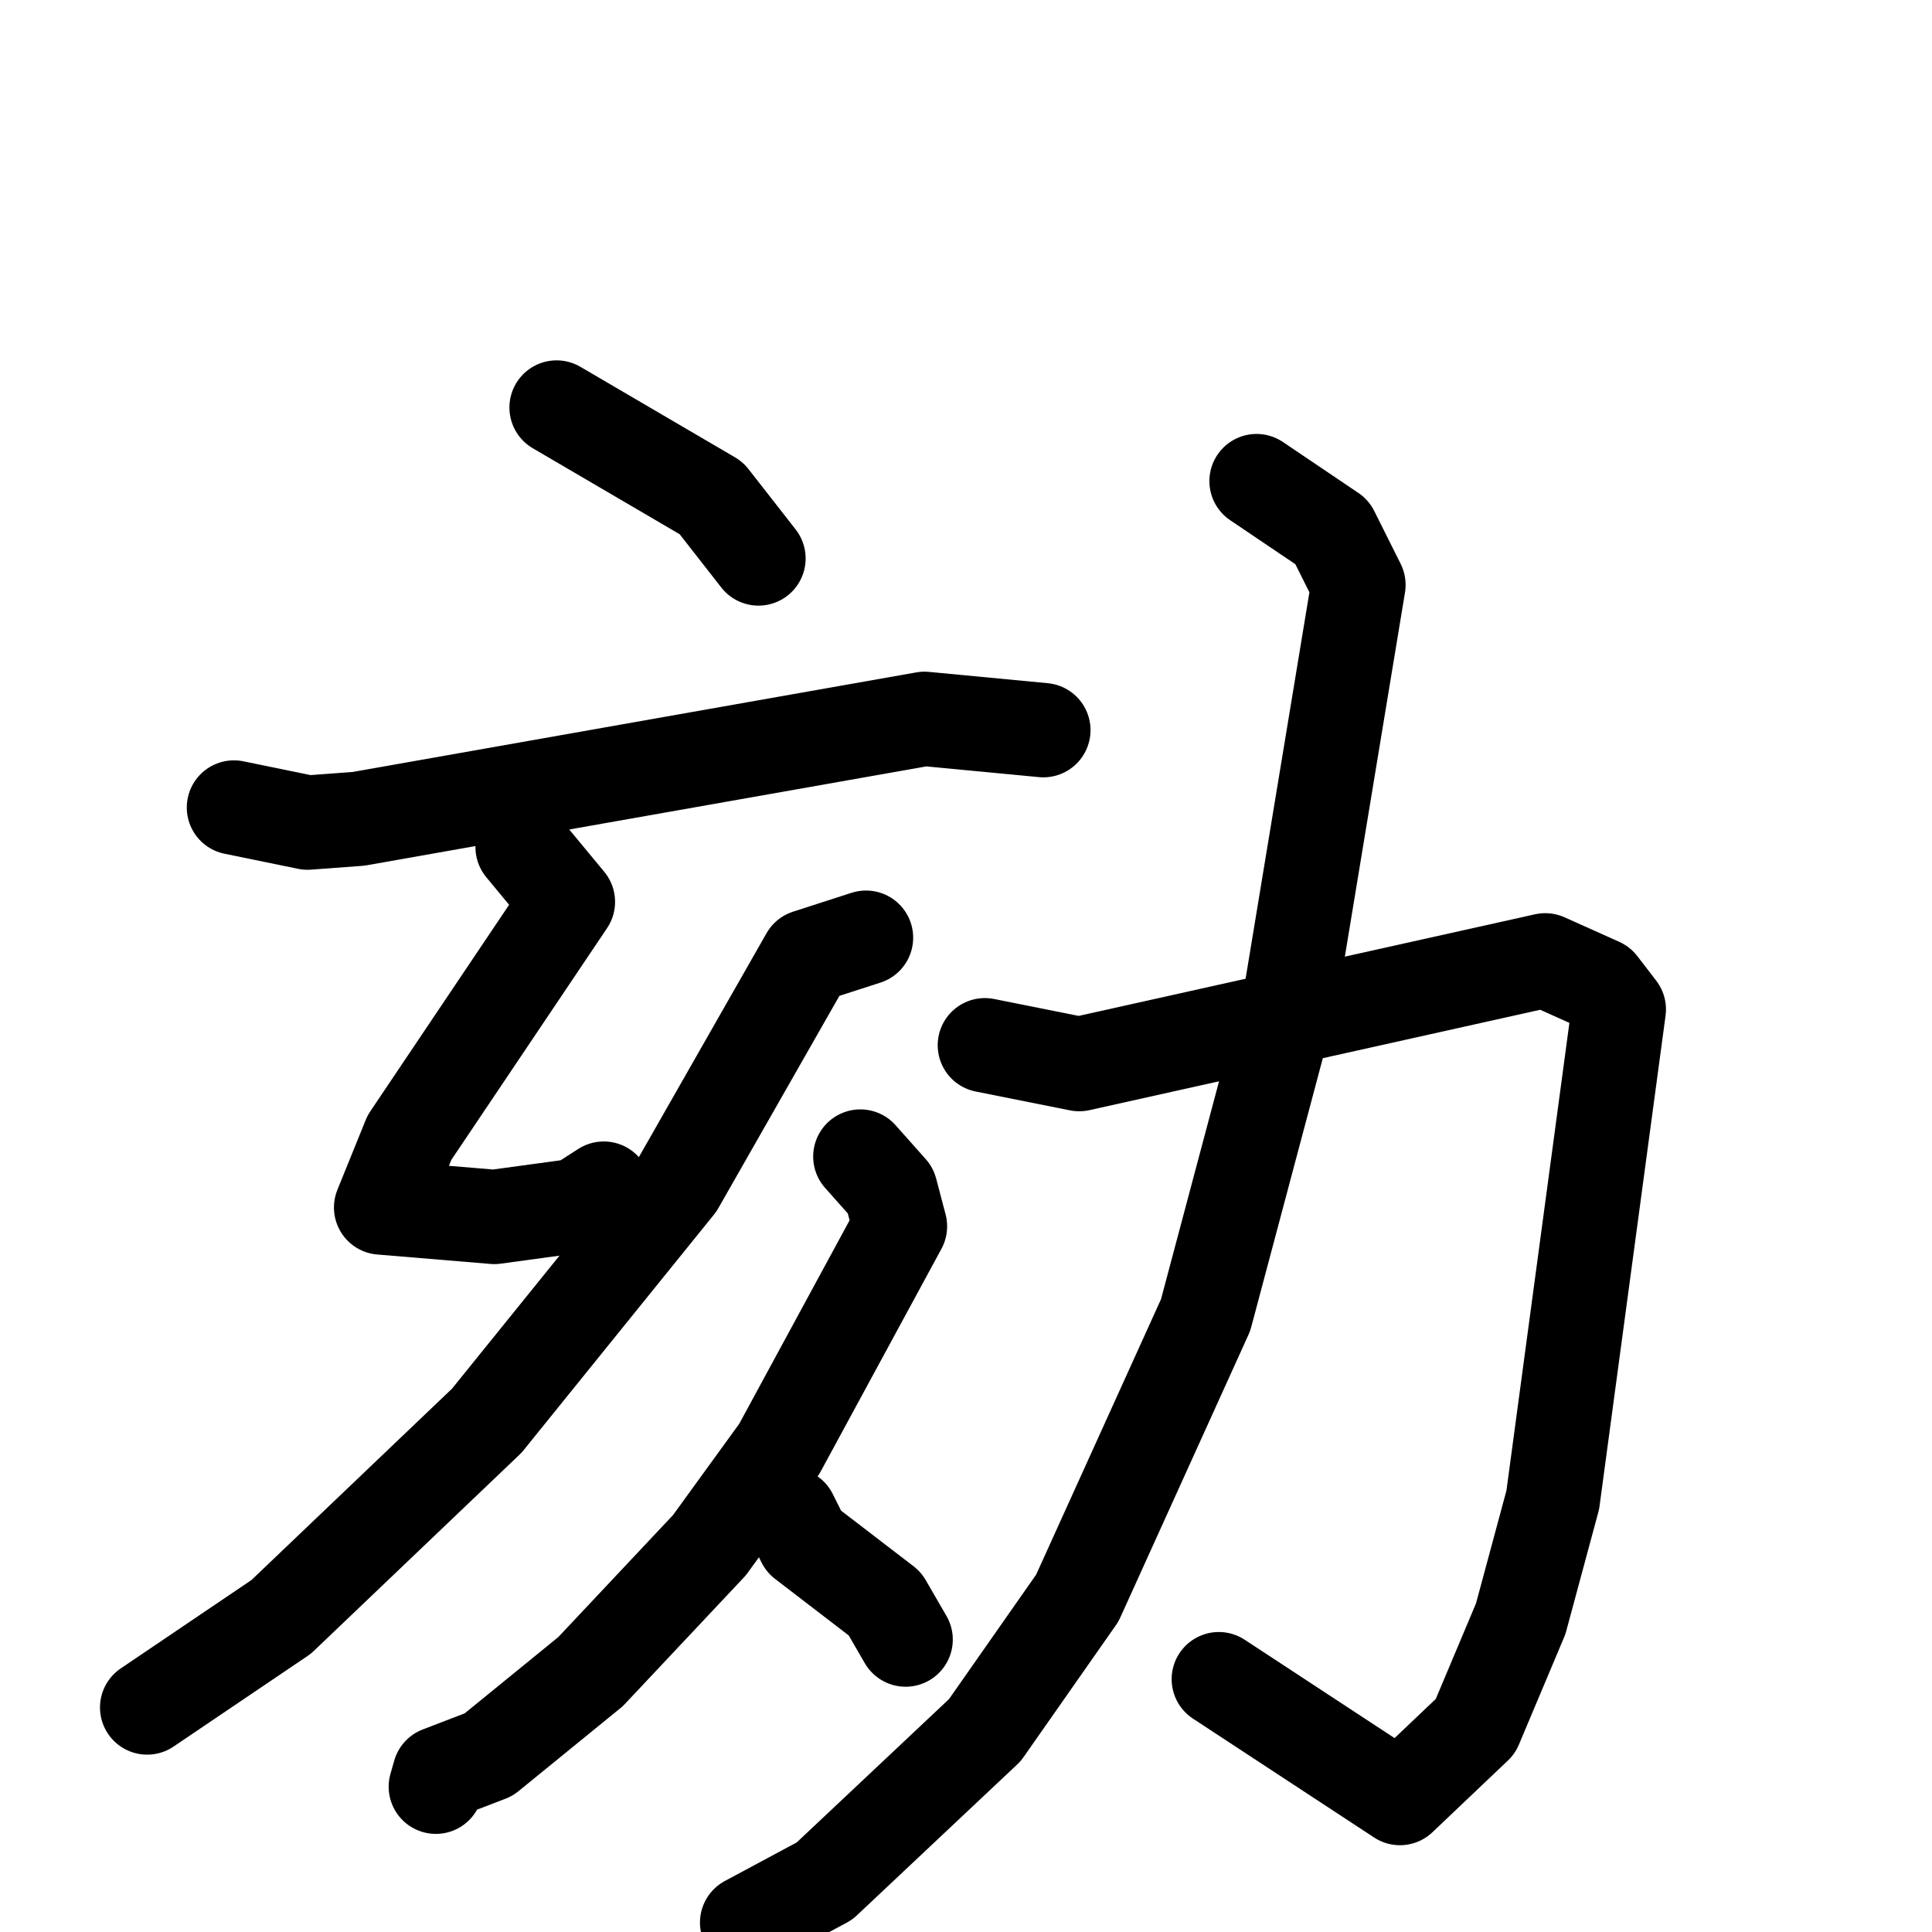<svg xmlns="http://www.w3.org/2000/svg" viewBox="0 0 1024 1024">
  <g style="fill:none;stroke:#000000;stroke-width:50;stroke-linecap:round;stroke-linejoin:round;" transform="scale(1, 1) translate(0, 0)">
    <path d="M 295.0,216.0 L 377.0,264.0 L 402.0,296.0"/>
    <path d="M 124.0,428.0 L 163.0,436.0 L 190.0,434.0 L 490.0,381.0 L 553.0,387.0"/>
    <path d="M 277.0,449.0 L 301.0,478.0 L 217.0,603.0 L 202.0,640.0 L 262.0,645.0 L 306.0,639.0 L 320.0,630.0"/>
    <path d="M 459.0,497.0 L 428.0,507.0 L 359.0,628.0 L 258.0,753.0 L 149.0,857.0 L 78.0,905.0"/>
    <path d="M 456.0,613.0 L 472.0,631.0 L 477.0,650.0 L 413.0,768.0 L 376.0,819.0 L 313.0,886.0 L 259.0,930.0 L 233.0,940.0 L 231.0,947.0"/>
    <path d="M 419.0,803.0 L 426.0,817.0 L 469.0,850.0 L 480.0,869.0"/>
    <path d="M 522.0,554.0 L 572.0,564.0 L 819.0,509.0 L 848.0,522.0 L 858.0,535.0 L 823.0,795.0 L 806.0,858.0 L 782.0,915.0 L 742.0,953.0 L 646.0,890.0"/>
    <path d="M 666.0,255.0 L 706.0,282.0 L 720.0,310.0 L 684.0,528.0 L 639.0,697.0 L 571.0,847.0 L 522.0,917.0 L 437.0,997.0 L 396.0,1019.0"/>
  </g>
</svg>
